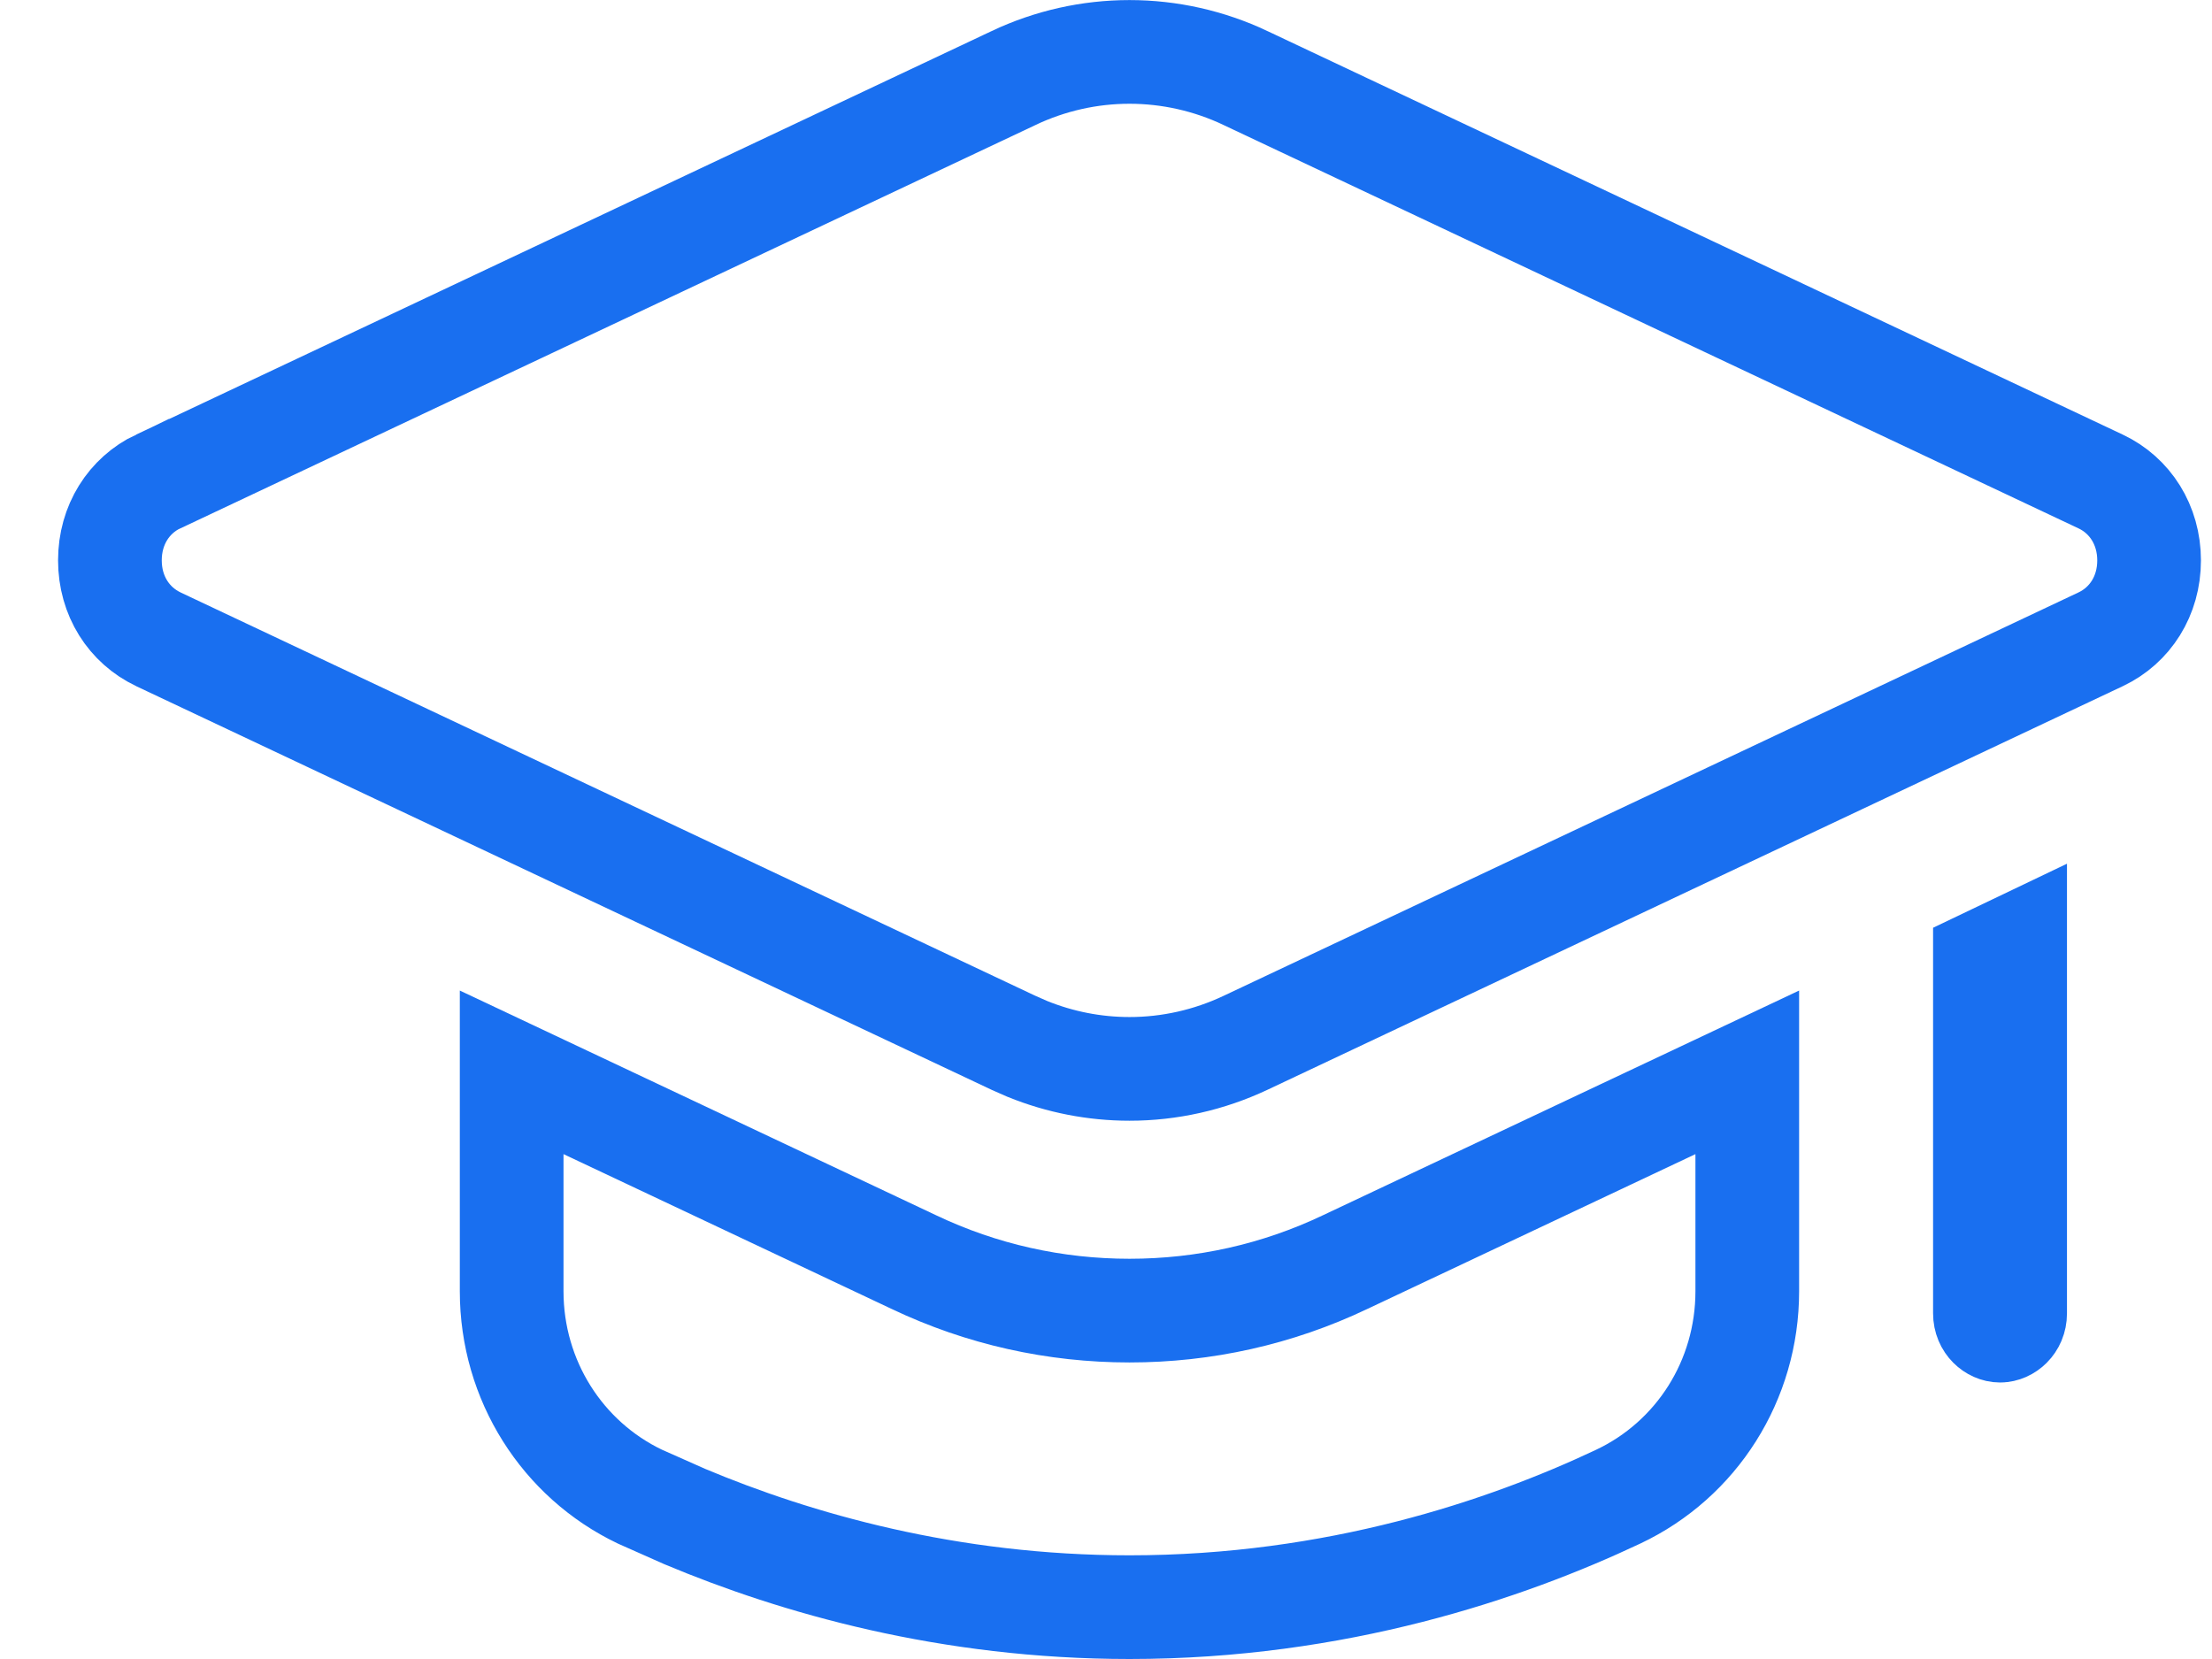 <svg width="32" height="24" viewBox="0 0 32 24" fill="none" xmlns="http://www.w3.org/2000/svg">
<path d="M25.277 18.68C25.277 19.971 24.543 21.116 23.411 21.651C21.787 22.418 19.33 23.25 16.34 23.25C13.723 23.25 11.515 22.614 9.908 21.94L9.257 21.651C8.136 21.115 7.402 19.97 7.402 18.68V15.513L13.22 18.258C14.203 18.726 15.262 18.96 16.34 18.96C17.418 18.96 18.477 18.726 19.46 18.258L25.277 15.513V18.68ZM29.152 19C29.152 19.158 29.03 19.25 28.934 19.25C28.837 19.25 28.715 19.158 28.715 19V13.894L29.152 13.685V19Z" stroke="#196FF0" stroke-width="1.5"/>
<path d="M16.34 0.751C16.917 0.751 17.49 0.879 18.017 1.128L18.018 1.129L30.39 6.966C30.814 7.166 31.09 7.594 31.09 8.107C31.09 8.621 30.815 9.047 30.39 9.248L18.018 15.086C17.49 15.335 16.918 15.463 16.34 15.463C15.834 15.463 15.333 15.365 14.862 15.174L14.662 15.086L2.29 9.248H2.291C1.865 9.046 1.59 8.62 1.59 8.106C1.59 7.594 1.864 7.166 2.289 6.964L2.29 6.965L14.663 1.129L14.664 1.128C15.191 0.879 15.762 0.751 16.34 0.751Z" stroke="#196FF0" stroke-width="1.5"/>
</svg>
